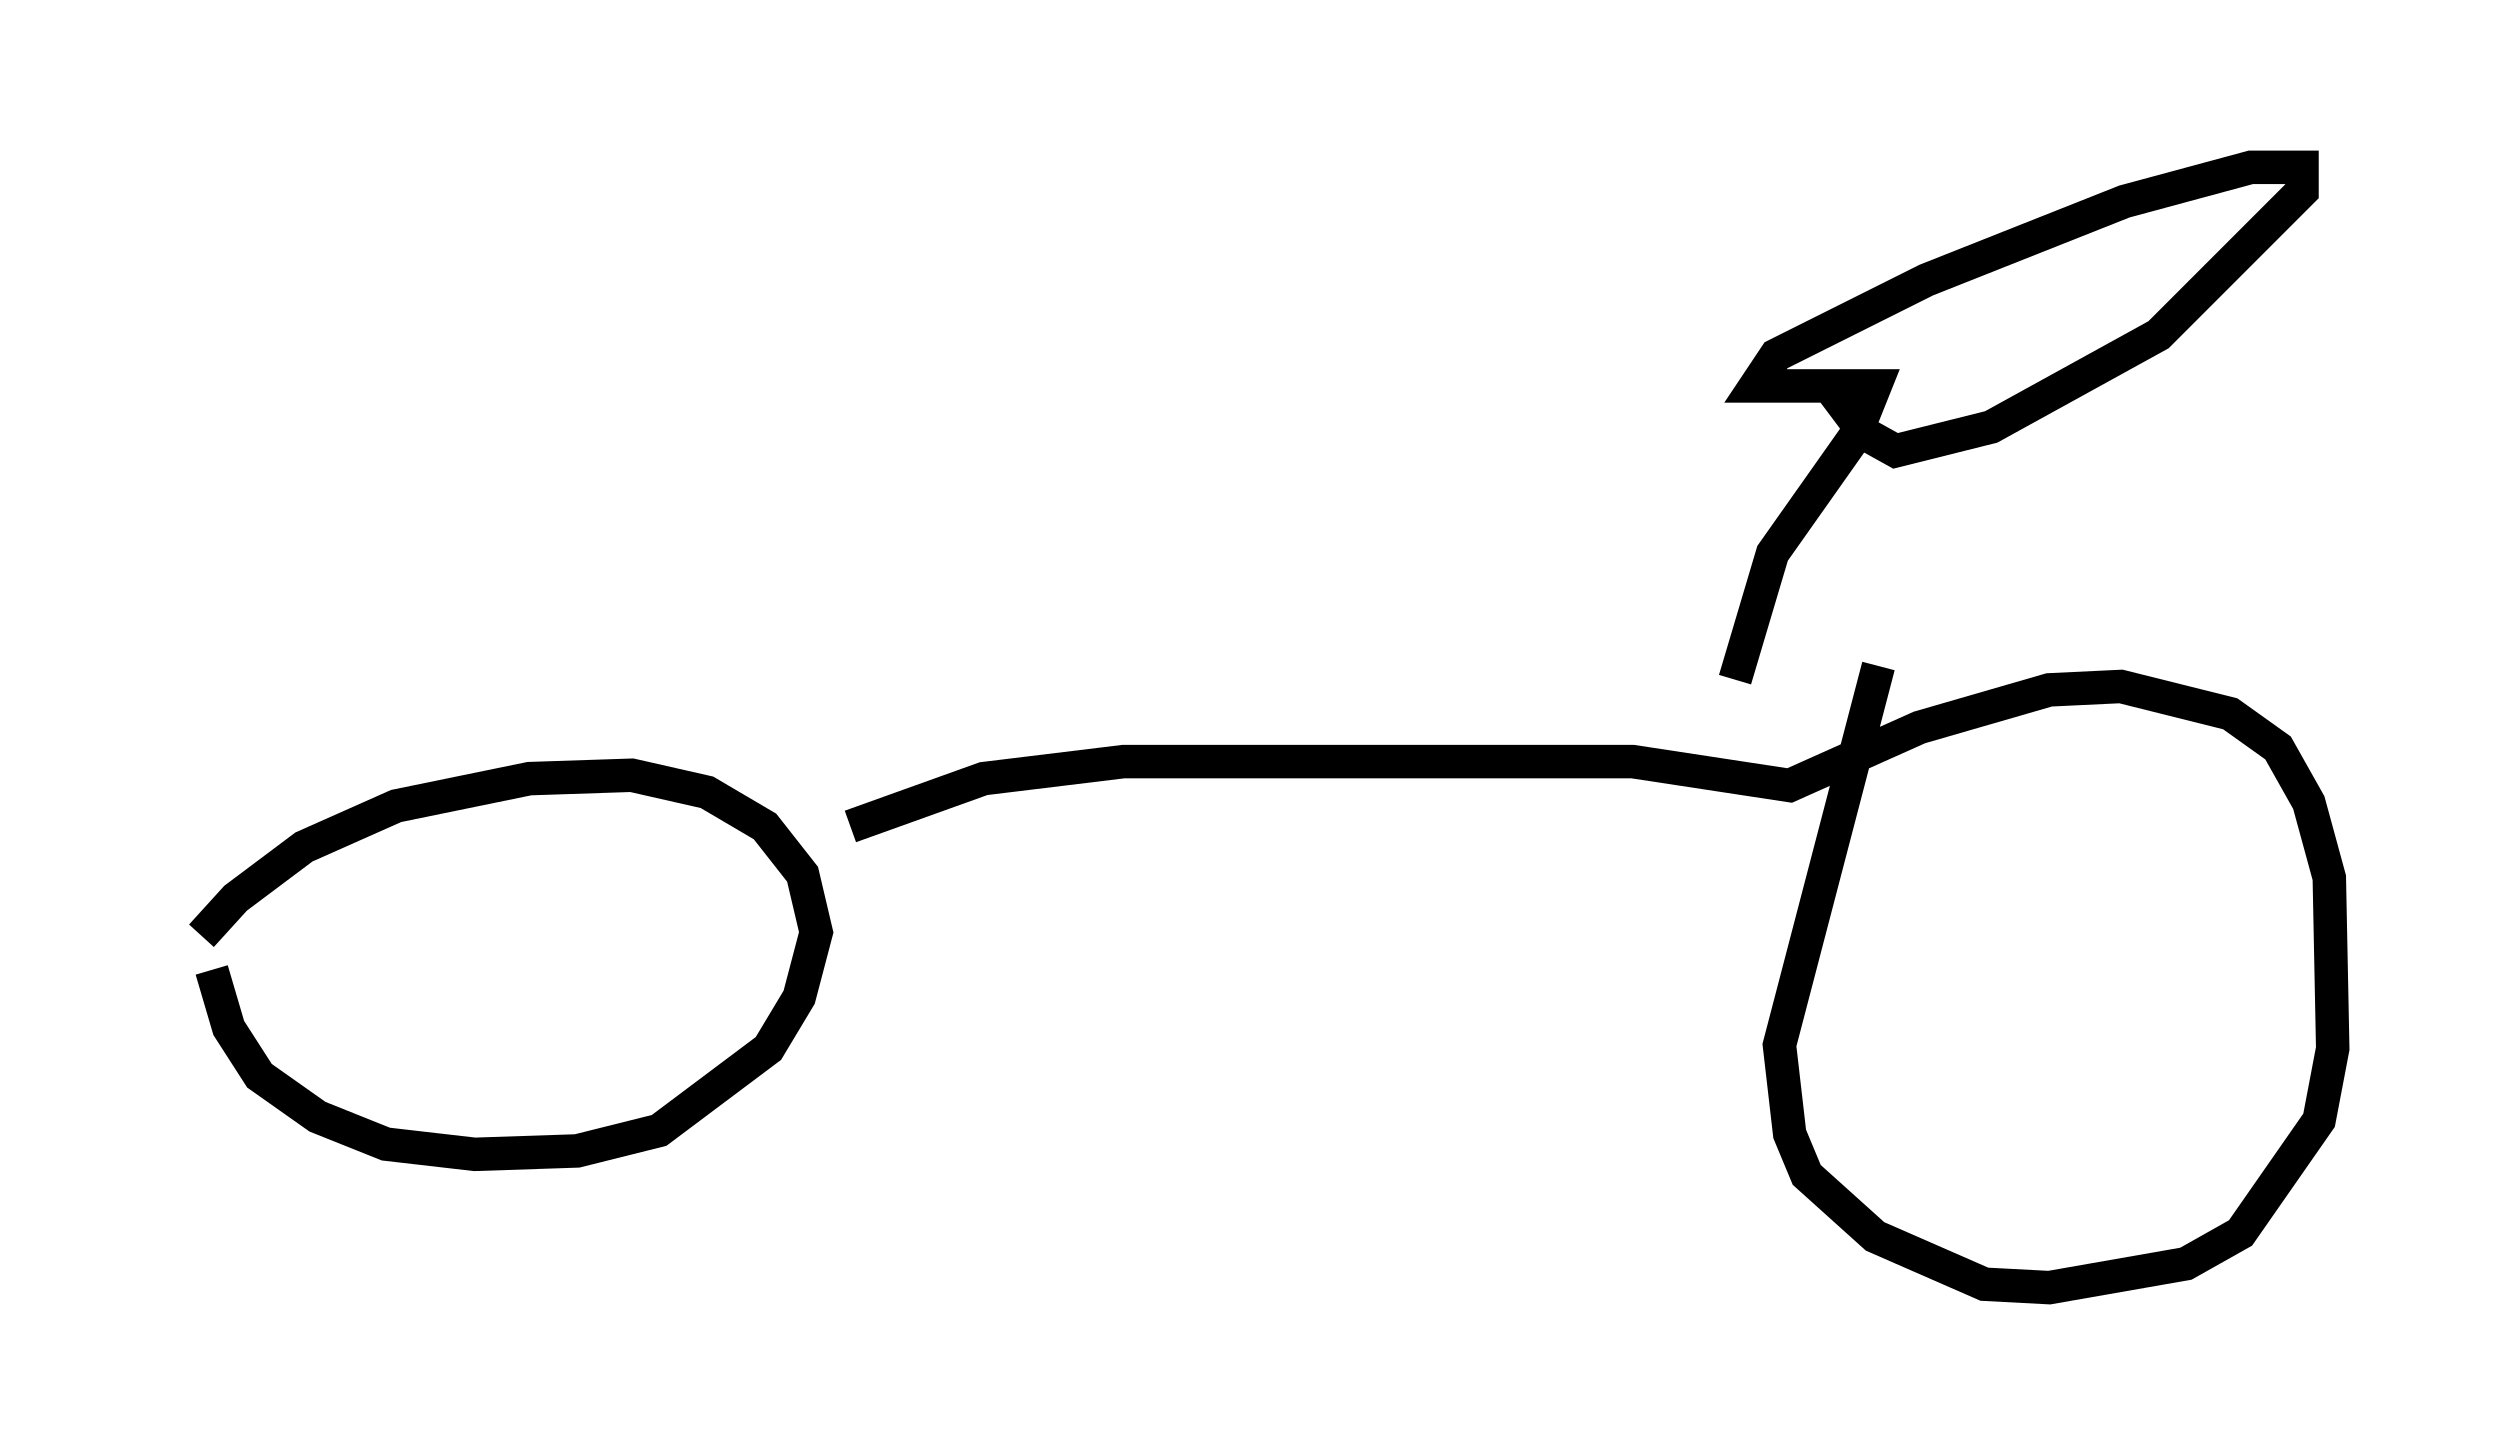 <?xml version="1.0" encoding="utf-8" ?>
<svg baseProfile="full" height="43.484" version="1.1" width="74.722" xmlns="http://www.w3.org/2000/svg" xmlns:ev="http://www.w3.org/2001/xml-events" xmlns:xlink="http://www.w3.org/1999/xlink"><defs /><rect fill="white" height="43.484" width="74.722" x="0" y="0" /><path d="M5, 29.909 m1.021, -1.94 l1.021, -1.123 2.042, -1.531 l2.756, -1.225 3.981, -0.817 l3.063, -0.102 2.246, 0.51 l1.735, 1.021 1.123, 1.429 l0.408, 1.735 -0.51, 1.94 l-0.919, 1.531 -3.267, 2.45 l-2.45, 0.613 -3.063, 0.102 l-2.654, -0.306 -2.042, -0.817 l-1.735, -1.225 -0.919, -1.429 l-0.51, -1.735 m19.09, -4.288 l3.981, -1.429 4.185, -0.51 l15.211, 0.0 4.696, 0.715 l3.879, -1.735 3.879, -1.123 l2.144, -0.102 3.267, 0.817 l1.429, 1.021 0.919, 1.633 l0.613, 2.246 0.102, 5.104 l-0.408, 2.144 -2.348, 3.369 l-1.633, 0.919 -4.083, 0.715 l-1.94, -0.102 -3.267, -1.429 l-2.042, -1.838 -0.51, -1.225 l-0.306, -2.654 2.96, -11.331 m-4.288, 0.408 l1.123, -3.777 2.45, -3.471 l0.613, -1.531 -3.573, 0.0 l0.613, -0.919 4.492, -2.246 l5.921, -2.348 3.777, -1.021 l1.531, 0.0 0.0, 0.715 l-4.288, 4.288 -5.002, 2.756 l-2.858, 0.715 -0.919, -0.51 l-1.225, -1.633 " fill="none" stroke="black" stroke-width="1" /></svg>